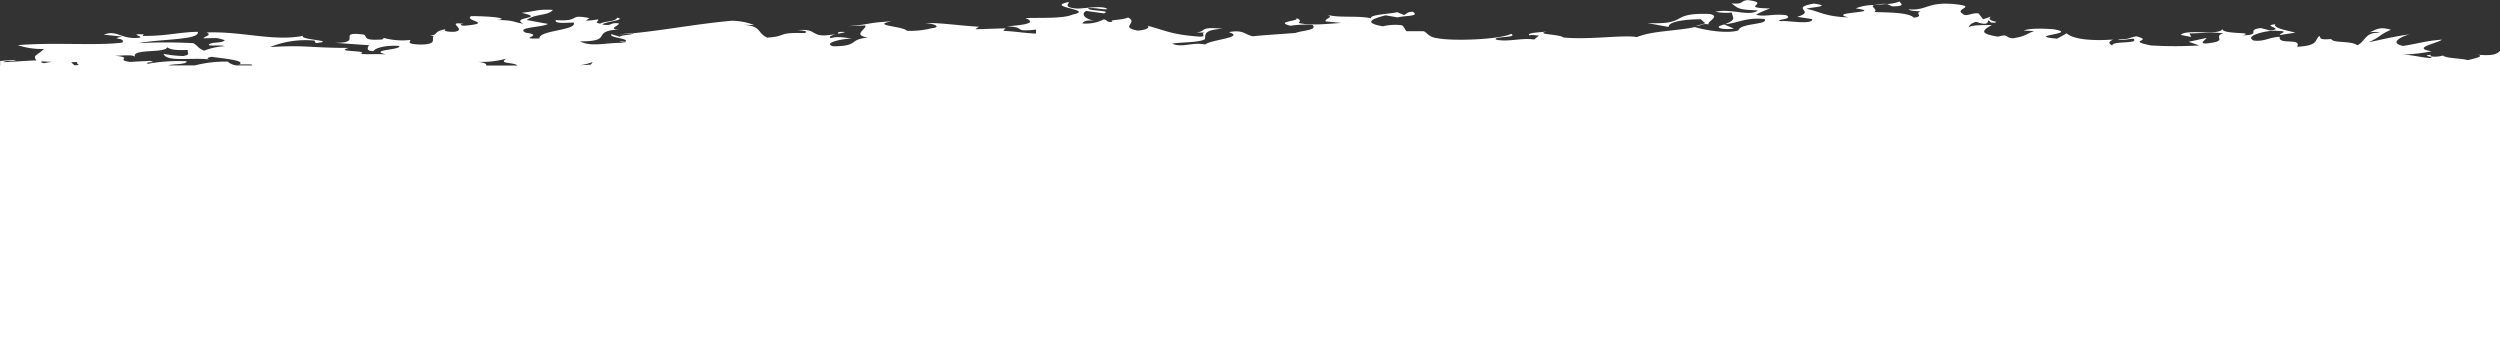 <svg xmlns="http://www.w3.org/2000/svg" viewBox="0 0 478.43 68.37"><rect x="0" y="0" width="478.43" height="68.37" fill="#333333" stroke="none"/><defs><style>.cls-1{fill:#ffffff}</style></defs><g id="Layer_2" data-name="Layer 2"><g id="Ñëîé_1" data-name="Ñëîé 1"><path class="cls-1" d="M478.43 68.37V9.76c-.19.11-.27.32-.63.44-.79.52-3.07.35-4.21.2 2.57.24-.2.82-1.29 1.11-1.54-.41-4.12-.3-4.77-.89a5.33 5.33 0 01-2.37.16v-.3c-1.95.21.6.31.07.6-1.4.06-3.46-.62-5.72-.64a30.89 30.89 0 005.85-.63c-4-.63 1-1.49 2-2.23-3.36.27-4.7.79-7.48 1.21-3.18-.69.6-2.16 1.44-2.23-3.06.35-6.35 1.22-8 1.51 2.41-1.1 2.09-1.48 4.24-2.36-2.3-.74-2.92.07-4.13.48.68-.09 1.73-.14 1.94.1-2.84-.17-2.63 1.63-4.24 2.36-1.33-.92-4.55-.33-5-1.18-2.51.2-1.92-.22-2.25-.59-1 .74-.06 1.87-4.27 2.06.92-1.79-3.7-.25-3.33-1.9-2 .06-3 1-5 .71-2.1-1 3.42-2.14 4.58-1.83 2.82 0-.48.74.65.75l2.77-.43c-1.45-.38-4.33-.86-3.86-1.6-2.79.28 2.09.84-1 1.19l-1.75-.46c-3.06.35.43 1.28-3.51 1.4 2.74-.73-4.24-.11-3.82-1.31-.39 1.5-7 0-8 1.22l2 .39-.34-.68c2.25 0 4.19-.34 6.48 0-1.92.51.43 1.28-1.77 1.71-4.14.8-1-.83-1.51-.83l-3.36.73 2.06.69a73.77 73.77 0 01-9.31 0c-4.91-1 .75-.81-2.74-1.74-1.67.29-1.33.67-3.61.5 1.17.46 2.24-.13 3.09 0 1 1-4.18.34-4.09 1.24-.89-.38-.65-.76.16-1.12-3.93.27-7.62 0-8.89-1.19l-1.84 1.02c-6.56-.58 4.68-.94-.77-1.81-2.28-.16-4.55-.18-5.62.26l2 .09c-1.62.59-1.57 1-4.07 1.39-1.71-.16-.66-.9-2.85-.32-4.13-.63-2.52-1.41-1.19-2.22-1.76 0-4 0-4.4.44 0-.27.38-.78 1.41-1.06 3.38 1.27 1.57-1.16 2.84.14l.78.05.22-.19c-1.49-.29-1.43-.68-1-1l-1.5.51-.89-1.12c-1.32-.17-2.36.75-3 .09-1.85-1 3.15-1.38-1.7-1.87-5.21-.45-5.16 1.31-8.69 1 .32.33 1.21.32 2.32.4-1.24.44.74.89-1.27 1.21-1-1-4.73-1-7.61-1.08.83-.5-.93-1.06 0-1.34a9.18 9.18 0 00-3.54.63c5.74.87-5.79.66-1.39 1.73-4.55-.17-5.29-1.06-8-1.64.23-.28 5.34-.46 1.36-1-4.8.88.61 1.42-3.18 2.53l2.86.43c.18 1.23-5.1.17-5.9.42-1.75-.36 2.57-.28.94-1.16-2.65-.34-4.13.4-5.77-.1a17 17 0 012.7-1.19c-6.31-.14.48-1-4.27-1.6-1.55.12-.69.87-3.13.62 1.3.93 1.08 1.22 5.06 1.35-1.6 1.27-5.2-.44-8.11.27a10.79 10.79 0 003.11.14c.16 1.09 1 1.29-1.33 2.24 2.64-.22 3.94-1.36 7.6-1 .85 1.13-4.68.74-5 2.17-2 .68-6.36 0-8.32-.63-3.74.79-8.17.7-11.12 1.92-2.54-.48-9.23.57-14.09.07-.65-.66-6-.58-2.84-1.2-.46.2-4.56.21-3.58.82.45-.2.89 0 1.77 0l-.9.78c-2.32-.4-5.13.55-7.33 0-.64-.65 4.33-.3 2.92-1.09-2.37 1.13-11.35 1.41-14.11.83-1.88-.21-1.95-1.21-2.73-1.34h-3.21c-.32-.33-.31-.71-.85-1.13a9.81 9.81 0 00-3.67.2c-4.07-.75-1.72-1.5.53-2.11l2.3.4c1.79-.41 4.23-.16 2.92-1.09-1.21.06-1.23.44-1.68.64l-1.31-.55c-1.45.35-5.34.46-5 1.17-2.74-.58-6.08 0-8.5-.69 1.65.5-.58.73-.16 1.29l3 .29c-2.44.14-6 .57-8.2 0 .34-.43.46-.58-.63-1 1.53.65-4.35.68-.94 1.54a17.9 17.9 0 014.22-.16c1 1-1.7 1-3.27 1.53-1.89.17-5.56.37-8.12.64-1.54-.26-1.84-1.35-4.63-.78 3.29 1-3.48 1.43-4.52 2.35-2.53-.49-4.34.68-6.31-.14 1.12-.31 5.11-.18 6.24-.86.25-.67-.61-1.8 3.4-2-4.69-.47-2.88.5-5.11.72h1.64c-.78.25.54.8-.91.78-5.52-.4-6.39-1.15-10-2.09.76.51-1 .92-1.92.93-3.52-.71.27-1.43-1.79-2.5-1.35.59-3.79.34-3 .86-1.44 0-.65-.28-1.64-.5a7.55 7.55 0 01-4.13.77c.23-.29.58-.72 2.45-.51-2.09-.3-2.72-1.34-1.7-1.88l3.41.47c1.69-.64-3.19-.38-3-1 1.56-.12 2.65.34 3.66.18-.87-.75-4-.13-5.76-.1-2.77-.2-1.64-.88-1.62-1.26-4.92 1 5.27 1.44.69 2.42-1.8.79-6 .56-9 .66 2.4 1-.49 1.34-3.61 1.58 4 .12.86 1.12 5.64.63v.76c-2-.07-4.31-.46-6.31-.53.45-.19 0-.38.69-.49l-6 .19.68-.49c-3.65-.18-8.06-.88-10.29-.65 1.77 0 3.19.76 1.3.93a16.28 16.28 0 01-4.78.5c-.75-.89-7.07-1-2.94-1.81-5.22.31-3.34.52-8.35.93l3.34-.14c.3.71-2.62 1.8.47 2.32-3.78.35-1.6 1.65-6.6 1.67-1.95-.47.82-1.39 3.64-1.49-1.4-.1-2.61-.51-4.14-.07-1-.6 2.8-1 2.7-1.18-2.55-.11 0 .38-2.45.51-4.35.68-2.51-1.25-6.63-.85.89 0 2.43.25 1.31.55-5.42-.16-3.12.62-7.12.87-2.07-1.07-.93-2.13-4.46-2.46l2 .06a11.83 11.83 0 00-4.3-.83c-7.56.68-13.93 2.06-21.71 2.65l2.68-.33c.88.37-2.35.37-2.36.75l-1.64-.5c-.58.72 3.74.8 2.61 1.48a2.65 2.65 0 00-1.09-.02l1.55.26c-3.54-.33-6.58.91-9.09-.34 7 0 1.4-2.12 8.28-2.32-3.65.2-.52-.8-.84-1.13-1.88-.21-1 .54-3.12.24.13-.53 4.8-.88 2.82-1.33-.36.82-2.23.6-3.25 1.14-1.54-.26.13-.52-.53-.8a13 13 0 01-2.22.23l.67-.49c-4.29-.84-1.46.73-6.43.38-.25.67 1.31.55 3.42.47.83 1.52-6.7 1.44-6.54 3.05-4.77.13 1.35-.59-2.62-1.1-2.07-1.06 3.14-1 4.27-1.68l-4.08-.75c1.6-1.26 4.13-.78 5-1.94-3.1-.14-2.77.19-6 .57 5 1.12-2.35.75.37 2.09-2.31-.39-1.53-.64-5-.73 2.22-.23-.31-.71-5-.74-1.59.88 4.5 1.31-1.18 1.83-1.21 0-.92-.37-.21-.34-3.79-.52.77 1.11-1.79 1.51-1.75.07-2.32-.31-1.57-.51-2.71.43-1.36 1.09-3.13 1.25l.77.13c-.78.25 1.05 1.6-2.71 1.57-2.75-.08-1.81-.57-1.82-.88a13.3 13.3 0 01-5.19-.41c.12.19-.07.36-.72.35-3.67.2-2-.83-3.29-1-5.09-.58.38 1.71-5.34 1.61l6.64.47c-.35.44-.6 1.11.85 1.13.23-.67 2.7-1.18 4.91-1 .52.8-6.12.71-2.5 1.65-1.32-.17-3.22 0-4.87-.11 1.8-.79-5.32-.31-2.29-1.16-7.32 0-8.3-.59-15.08-.16a18.08 18.08 0 018.54-1.24l.21.47c4.45-.45-3.31-.62-2.4-1.39-5.57 1.15-11.82-.92-18.48-.63 1.09.46-.26.67-.6 1.1 2.66 0 2.22-.22 4.09.37-.46.58-2 .32-2.91.71-.79.63 2 .07 2.87.44a12.21 12.21 0 00-3.91.86C37.76 9.15 38 8.86 37 8.26a100.88 100.88 0 00-10.54 0c4.47-.83 11.89-.6 11.39-2.17-3.55.05-6.24.86-10.56.78l.23-.29c-3.1-.15 0 .38-.79.63-3.57.44-4.28-1.6-6.86-.57l3.54.36c-2.79.57.78.14 0 1.15-4.9.64-13.09-.09-20 .49a14.41 14.41 0 005 .73c-1.3 1.29-2.24 1.17-1.44 2.19-2.47.07-5 .33-6.29.34.36-.43 1.77 0 2.35-.36a21.89 21.89 0 00-3 .14v.88H0v55.81zm-365-56.48l-.38.49-2.06.1a11.79 11.79 0 002.39-.59zm-16.53-.67c-1.65 1.07 1.5.65 2.13 1.32H93c.2-.28-.17-.54-1.5-.71a17.23 17.23 0 005.4-.61zm-71.07-.32c-.72-1.65 5.79-.66 6.16-1.85.76.51 1.87.59 4 .51-.36.44.73.89-.94 1.16a21.86 21.86 0 01-3.75-.42c.57 1.64 5.34.65 8.77 1.08-.47-.14-.58-.3.41-.51 2.09.31 6.74.71 5.28 1.45h2.27c.18.07.28.14.22.2h-3a3.23 3.23 0 01-1.69-.73 23.94 23.94 0 00-6.29.73h-5.05c.78-.34 3.61-.12 3.48-.8a32.78 32.78 0 00-7.47.5c-.41-.57 2.11-.07.48-.58l-3.7.2h-.21c-2.86-.43.93-.77-2.84-1.19 1.11.06 3.45-.31 3.87.25zm-11 1c-.28.09 0 .3.24.54l-.83.05-.62-.56c.38-.05.84-.06 1.21-.05zM8 11.75l2 .09a10.79 10.79 0 00-1.51.25c-.65-.09-.72-.26-.49-.34z"/><path class="cls-1" d="M112.86 12.54h-.49l.63-.16zM361.05.75a9.84 9.84 0 00-2.36.17c.81-.05 1.64-.09 2.42-.15zM331.84 5.47l-1.91-.8L329 5c-.5.62 1.83.63 2.84.47zM363.5.29a7.65 7.65 0 01-2.39.48l1 .44c2.72.02 1.61-.57 1.39-.92zM327 4.67c-.42-.57 2.39-1.52.19-2-8-.27-3.74 2.1-11.93 1.74l4.07.75c-.07-1 2.94-1.47 6.15-1.47l.87.75a16.29 16.29 0 01-1.83.5c1.17.06 1.03-.52 2.48-.27z"/></g></g></svg>